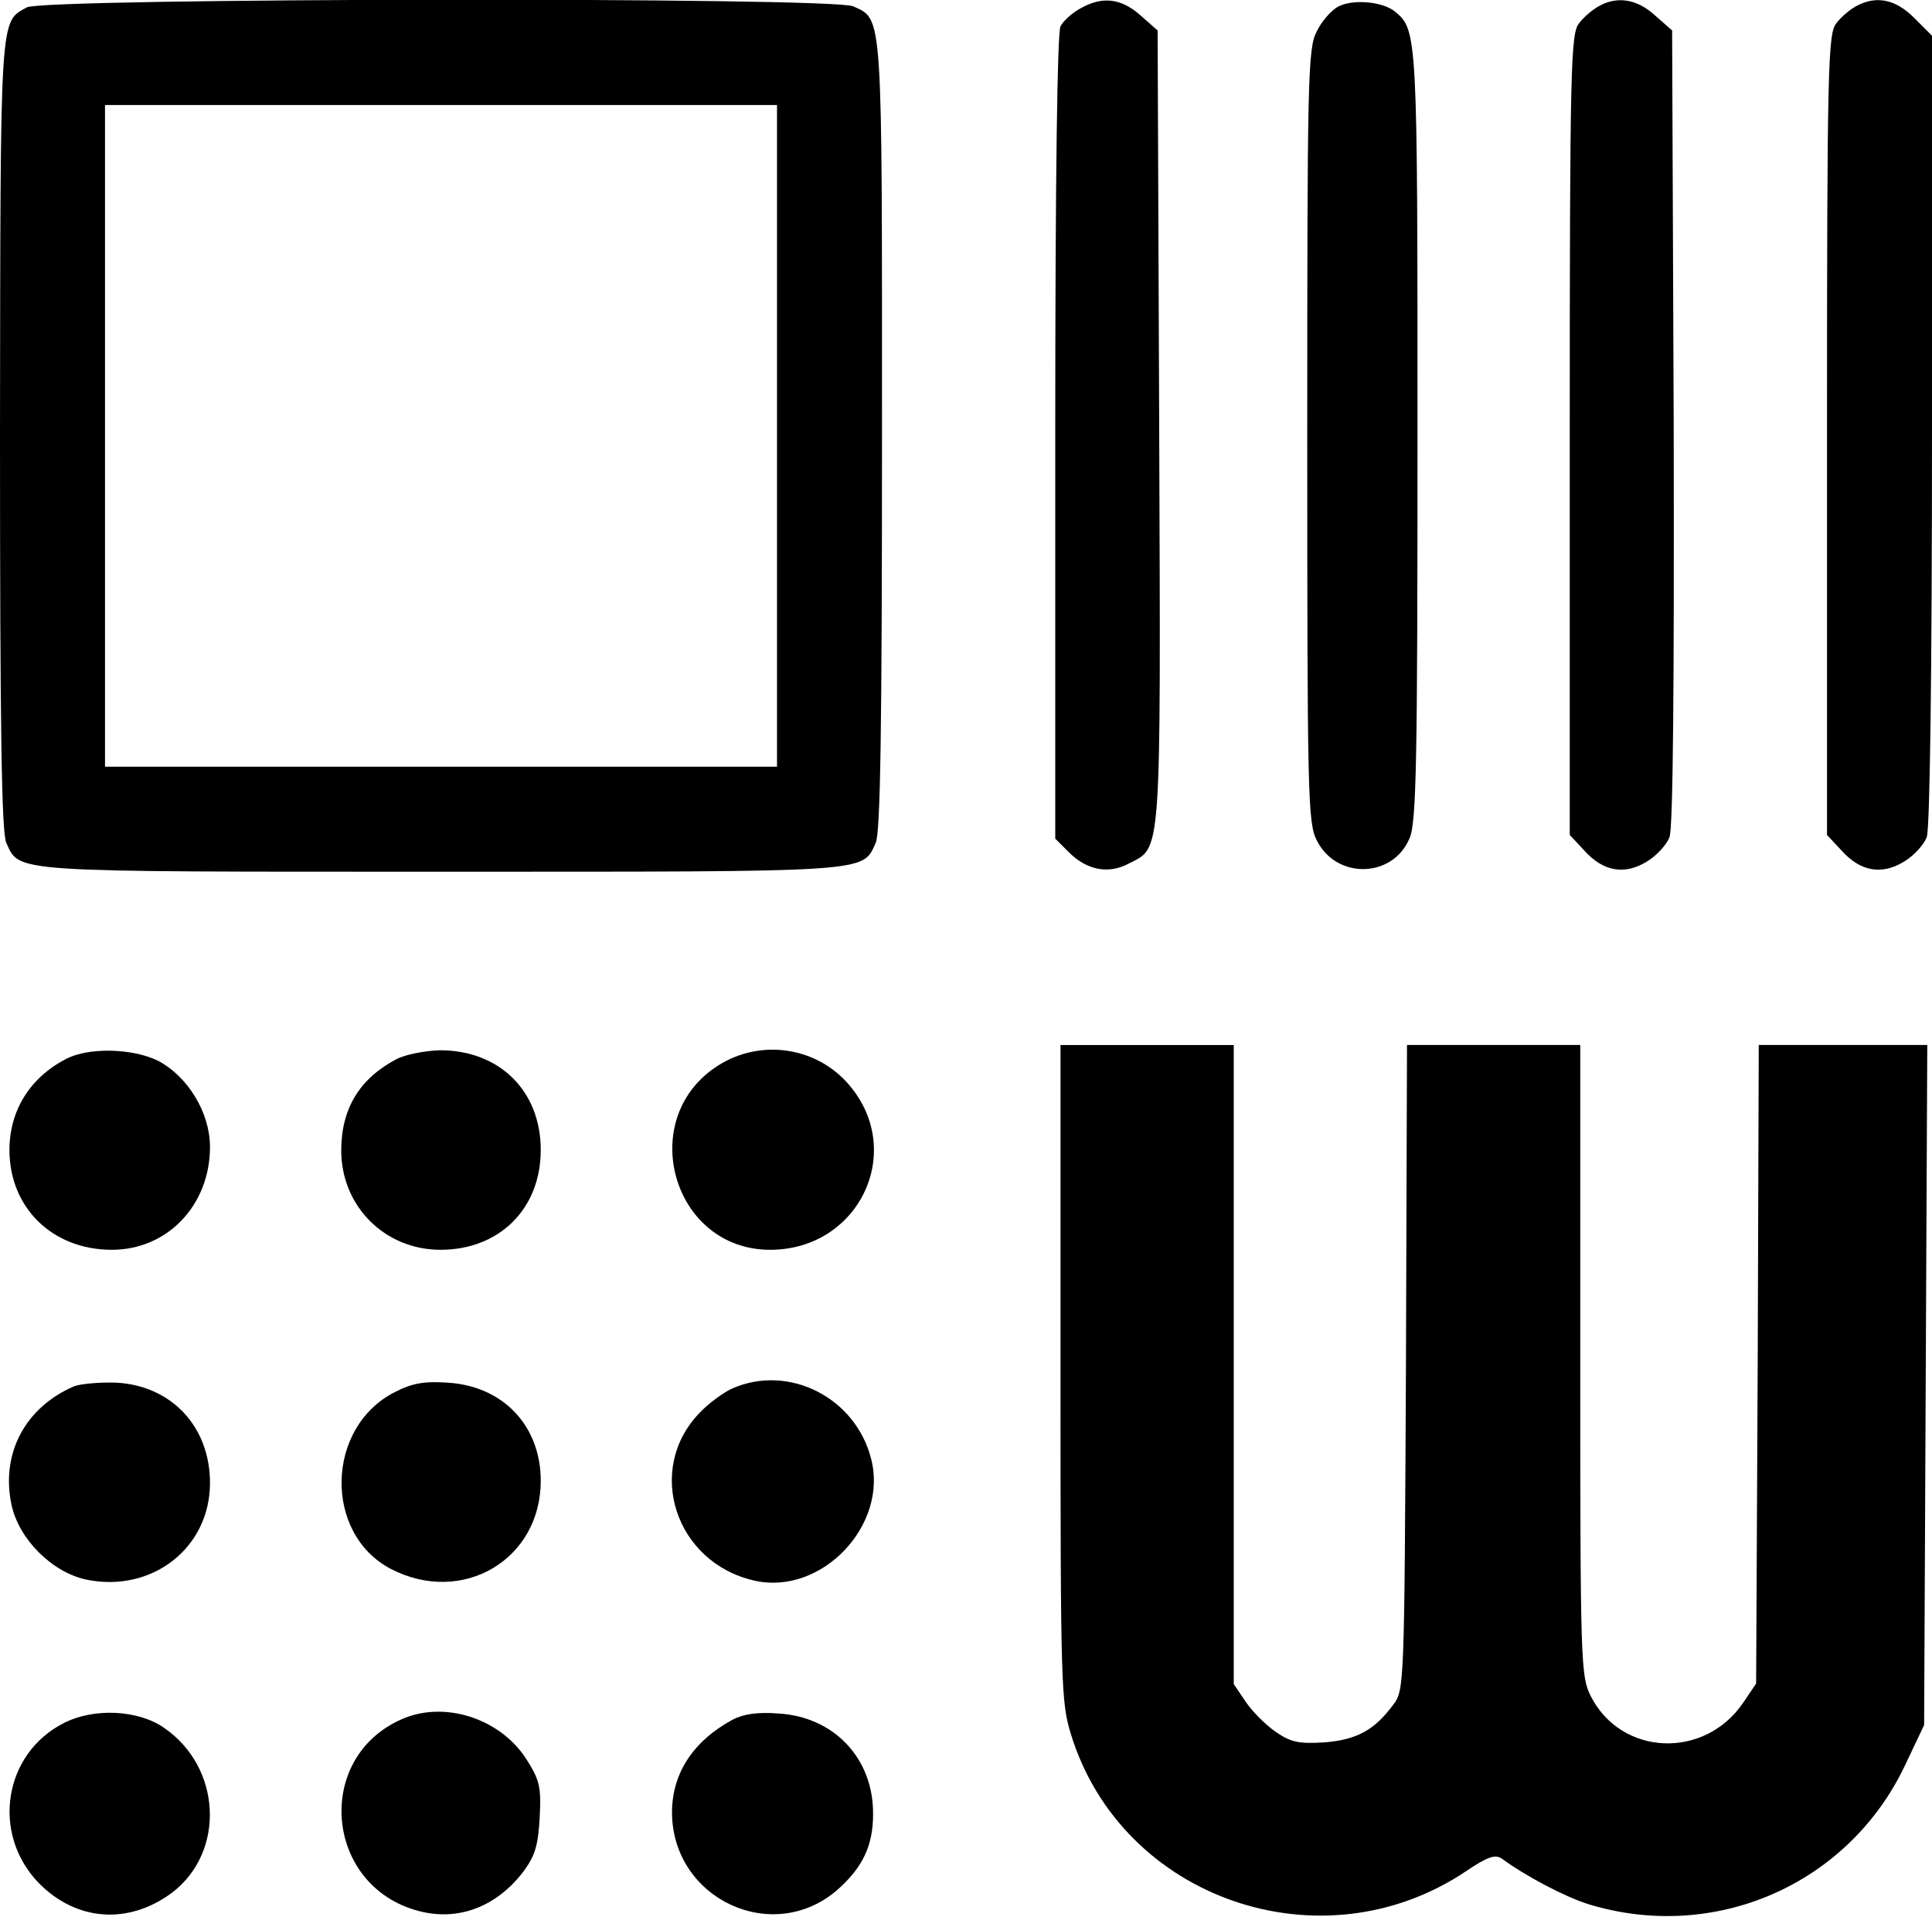 <?xml version="1.0" standalone="no"?>
<!DOCTYPE svg PUBLIC "-//W3C//DTD SVG 20010904//EN"
 "http://www.w3.org/TR/2001/REC-SVG-20010904/DTD/svg10.dtd">
<svg version="1.0" xmlns="http://www.w3.org/2000/svg"
 width="368pt" height="365pt" viewBox="0 0 368 365"
 preserveAspectRatio="xMidYMid meet">
<g transform="translate(0,365) scale(0.1,-0.1)"
fill="#000000" stroke="none">
<path d="M51 3636 c-52 -29 -50 -7 -51 -813 0 -562 3 -759 12 -778 26 -57 2
-55 828 -55 826 0 802 -2 828 55 9 19 12 216 12 776 0 814 2 791 -55 817 -40
18 -1541 16 -1574 -2z m1429 -816 l0 -630 -640 0 -640 0 0 630 0 630 640 0
640 0 0 -630z"/>
<path d="M2058 3634 c-15 -8 -32 -23 -38 -34 -6 -12 -10 -280 -10 -783 l0
-764 26 -26 c34 -34 75 -42 113 -22 64 33 62 -2 59 831 l-3 756 -33 29 c-36
32 -72 37 -114 13z"/>
<path d="M2550 3638 c-14 -7 -33 -29 -42 -48 -17 -32 -18 -90 -18 -770 0 -680
1 -738 18 -770 37 -75 145 -73 177 4 13 30 15 147 15 766 0 764 0 773 -43 808
-23 19 -79 24 -107 10z"/>
<path d="M3045 3638 c-11 -6 -28 -20 -37 -32 -16 -19 -18 -76 -18 -783 l0
-763 28 -30 c36 -40 77 -47 120 -20 18 11 37 32 42 46 7 17 9 299 8 781 l-3
755 -33 29 c-34 31 -72 37 -107 17z"/>
<path d="M3535 3638 c-11 -6 -28 -20 -37 -32 -16 -19 -18 -76 -18 -783 l0
-763 28 -30 c36 -40 77 -47 120 -20 18 11 37 32 42 46 6 15 10 312 10 776 l0
750 -34 34 c-36 36 -73 43 -111 22z"/>
<path d="M2020 1036 c0 -597 1 -627 20 -689 97 -314 478 -445 753 -260 40 27
55 32 67 24 48 -35 121 -73 165 -87 241 -74 495 37 603 263 l37 78 3 648 3
647 -160 0 -161 0 -2 -608 -3 -608 -25 -37 c-74 -108 -232 -101 -290 13 -19
38 -20 61 -20 640 l0 600 -165 0 -165 0 -2 -614 c-3 -603 -3 -615 -24 -642
-36 -49 -70 -67 -131 -72 -49 -3 -64 0 -93 20 -19 13 -45 39 -57 57 l-23 34 0
608 0 609 -165 0 -165 0 0 -624z"/>
<path d="M125 1633 c-69 -36 -107 -99 -107 -173 0 -110 82 -190 195 -190 106
0 187 85 187 196 0 65 -42 134 -99 164 -49 24 -133 26 -176 3z"/>
<path d="M755 1633 c-70 -37 -105 -94 -105 -174 0 -106 83 -189 189 -189 112
0 191 78 191 190 0 113 -79 190 -192 190 -29 -1 -66 -8 -83 -17z"/>
<path d="M1368 1621 c-158 -100 -88 -351 99 -351 168 0 258 185 152 312 -61
74 -169 91 -251 39z"/>
<path d="M141 1010 c-93 -40 -140 -128 -119 -226 14 -65 77 -128 142 -142 125
-26 236 60 236 184 0 107 -73 185 -178 191 -32 1 -68 -2 -81 -7z"/>
<path d="M752 999 c-132 -67 -136 -270 -7 -337 136 -70 285 18 285 168 0 105
-72 181 -178 187 -44 3 -67 -1 -100 -18z"/>
<path d="M1395 1006 c-16 -7 -45 -28 -62 -46 -105 -108 -47 -286 104 -320 128
-29 256 106 222 233 -30 116 -157 180 -264 133z"/>
<path d="M122 369 c-115 -58 -139 -210 -49 -304 72 -74 172 -81 255 -19 102
78 94 239 -16 314 -49 34 -133 38 -190 9z"/>
<path d="M765 376 c-168 -74 -146 -318 32 -365 75 -20 148 7 200 75 22 30 28
49 31 103 3 59 0 71 -26 112 -50 77 -156 111 -237 75z"/>
<path d="M1395 375 c-75 -41 -115 -102 -115 -177 1 -165 193 -254 316 -146 47
42 67 83 67 143 1 106 -74 186 -181 192 -39 3 -66 -1 -87 -12z"/>
</g>
</svg>
